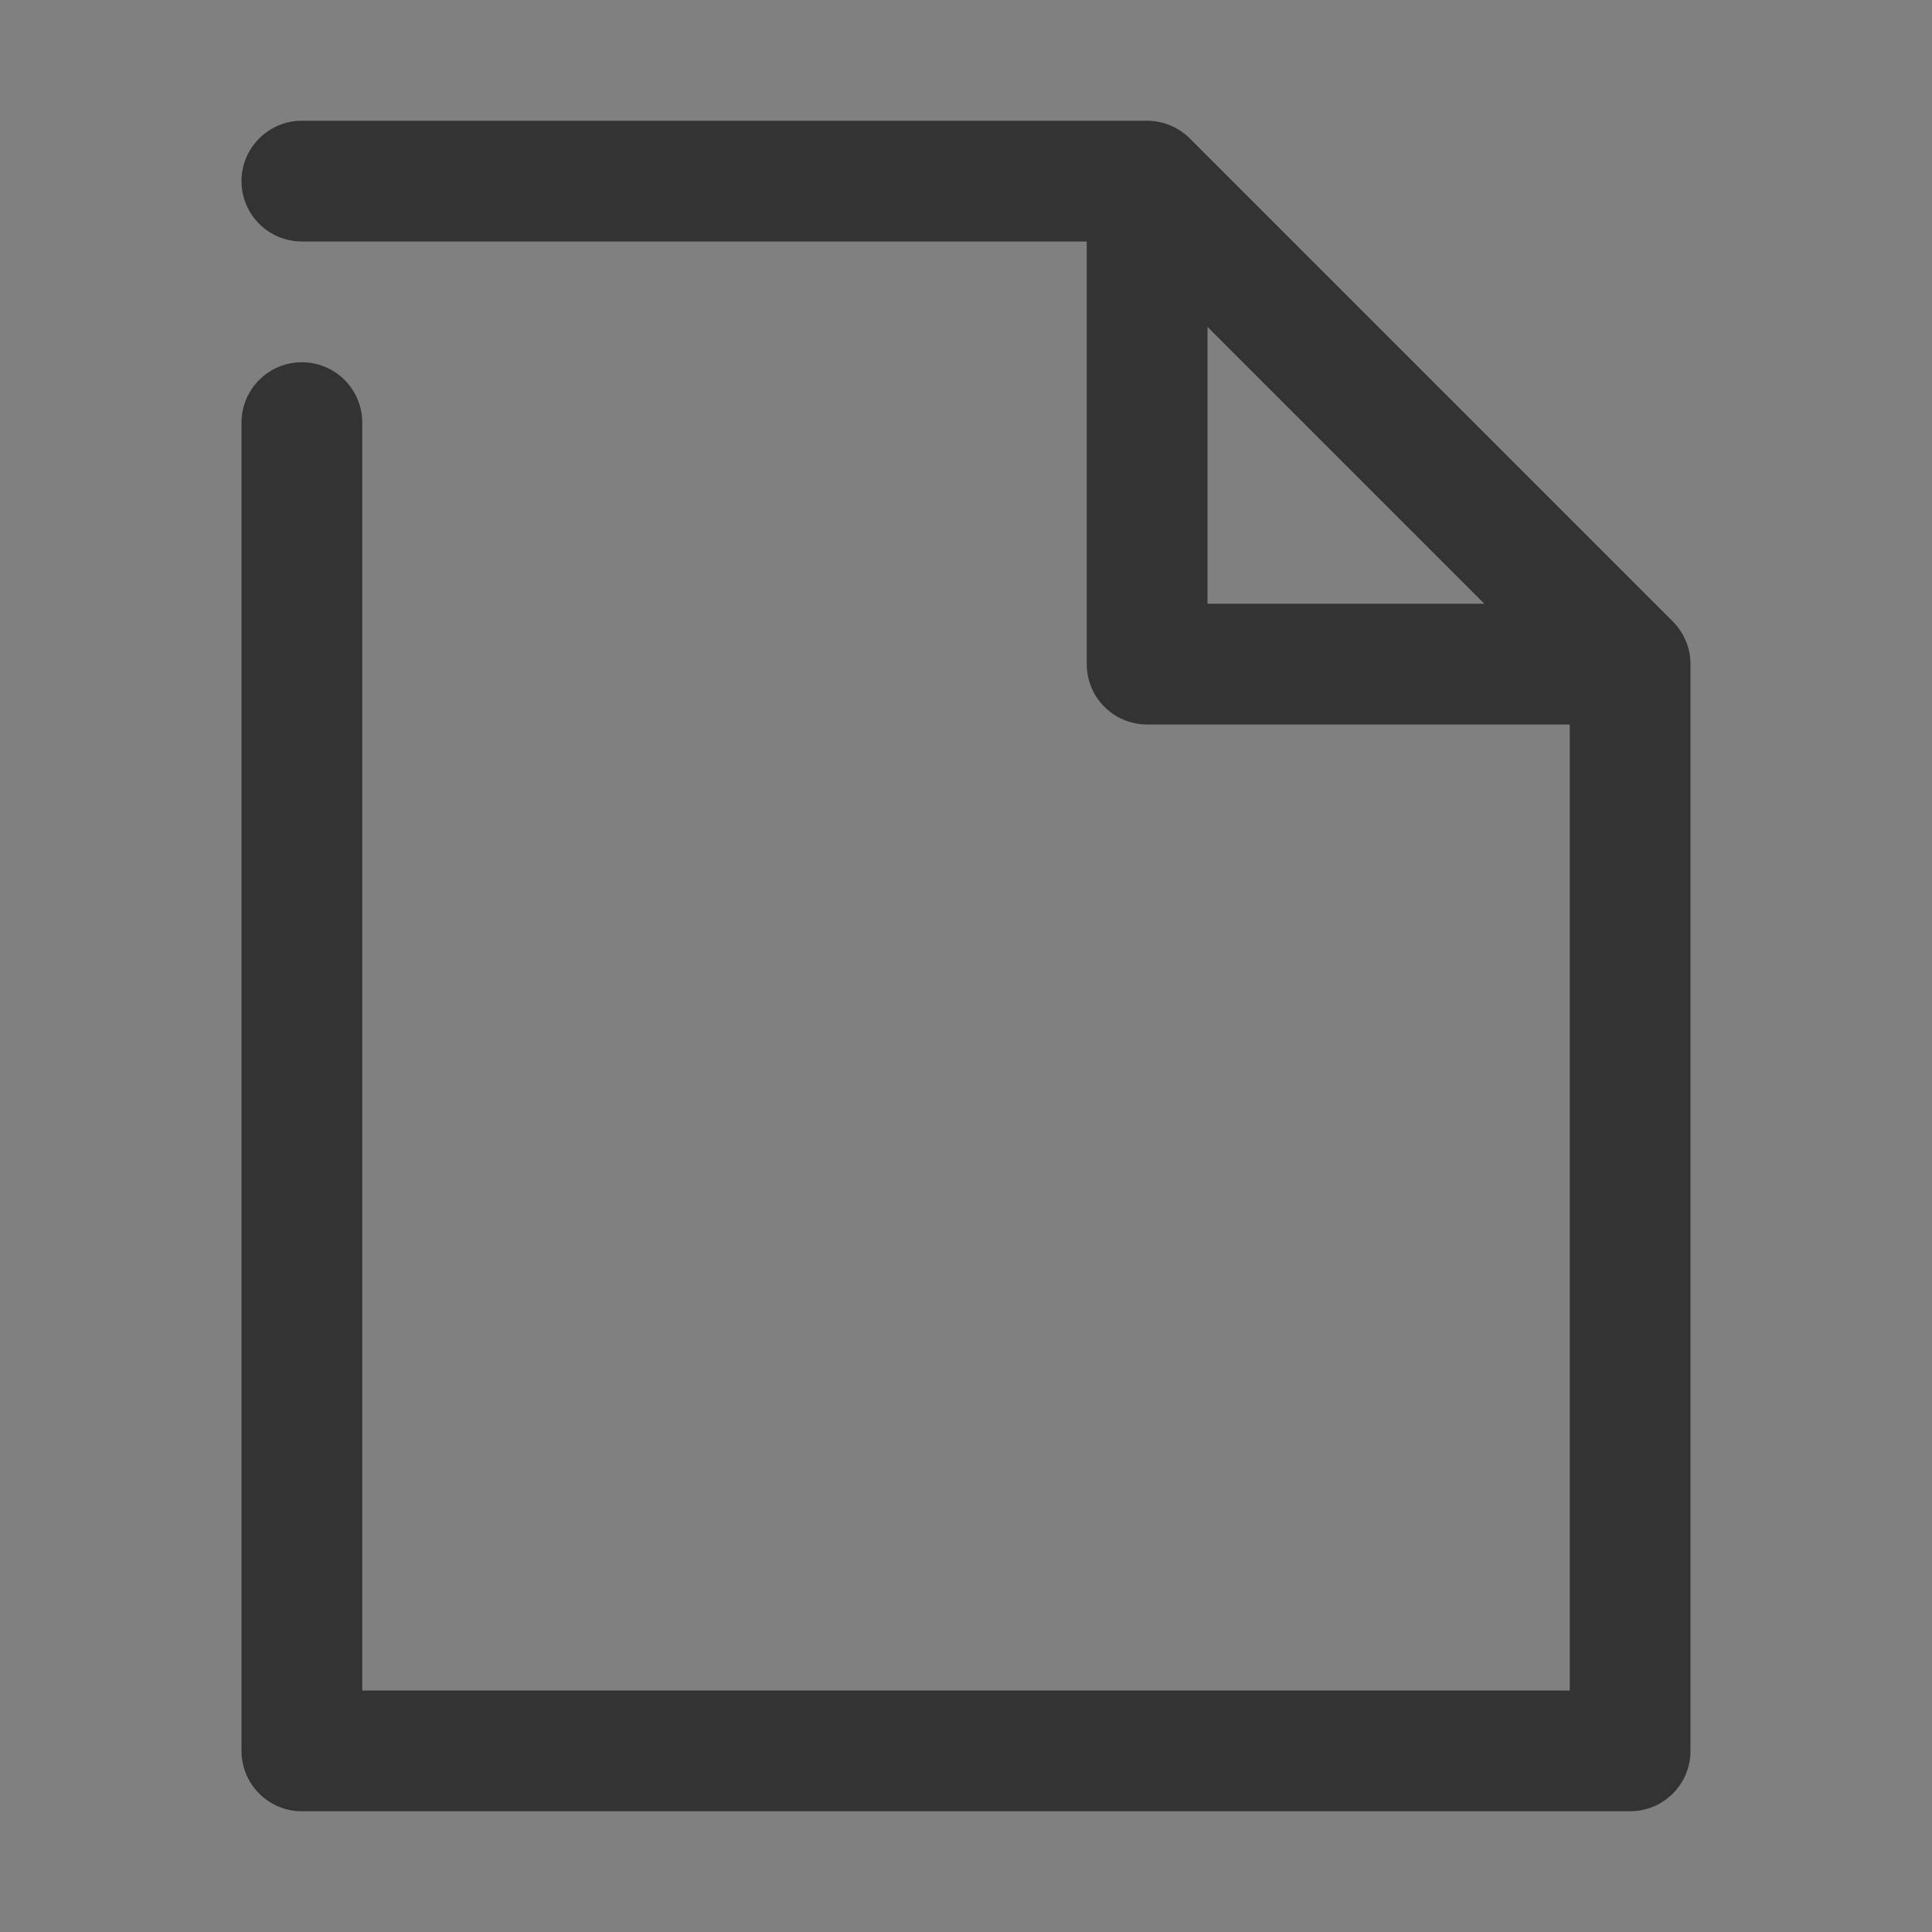 <?xml version="1.0" ?><!DOCTYPE svg  PUBLIC '-//W3C//DTD SVG 1.1//EN'  'http://www.w3.org/Graphics/SVG/1.1/DTD/svg11.dtd'><svg enable-background="new 0 0 32 32" height="32px" id="Layer_1" version="1.1" viewBox="0 0 32 32" width="32px" xml:space="preserve" xmlns="http://www.w3.org/2000/svg" xmlns:xlink="http://www.w3.org/1999/xlink"><rect x="0" y="0" width="32" height="32" fill="#808080" stroke="none"/><g><polyline fill="none" points="   649,137.999 675,137.999 675,155.999 661,155.999  " stroke="#FFFFFF" stroke-linecap="round" stroke-linejoin="round" stroke-miterlimit="10" stroke-width="2"/><polyline fill="none" points="   653,155.999 649,155.999 649,141.999  " stroke="#FFFFFF" stroke-linecap="round" stroke-linejoin="round" stroke-miterlimit="10" stroke-width="2"/><polyline fill="none" points="   661,156 653,162 653,156  " stroke="#FFFFFF" stroke-linecap="round" stroke-linejoin="round" stroke-miterlimit="10" stroke-width="2"/></g><path fill="#333" d="M27.922,10.615c-0.051-0.122-0.124-0.231-0.216-0.323l-7.998-7.998c-0.092-0.092-0.201-0.165-0.323-0.216  C19.264,2.027,19.134,2,19,2H5C4.448,2,4,2.448,4,3s0.448,1,1,1h13v7c0,0.552,0.447,1,1,1h7v16H6V7c0-0.552-0.448-1-1-1S4,6.448,4,7  v22c0,0.553,0.448,1,1,1h22c0.553,0,1-0.447,1-1V11C28,10.867,27.973,10.736,27.922,10.615z M20,5.414L24.586,10H20V5.414z"/></svg>
